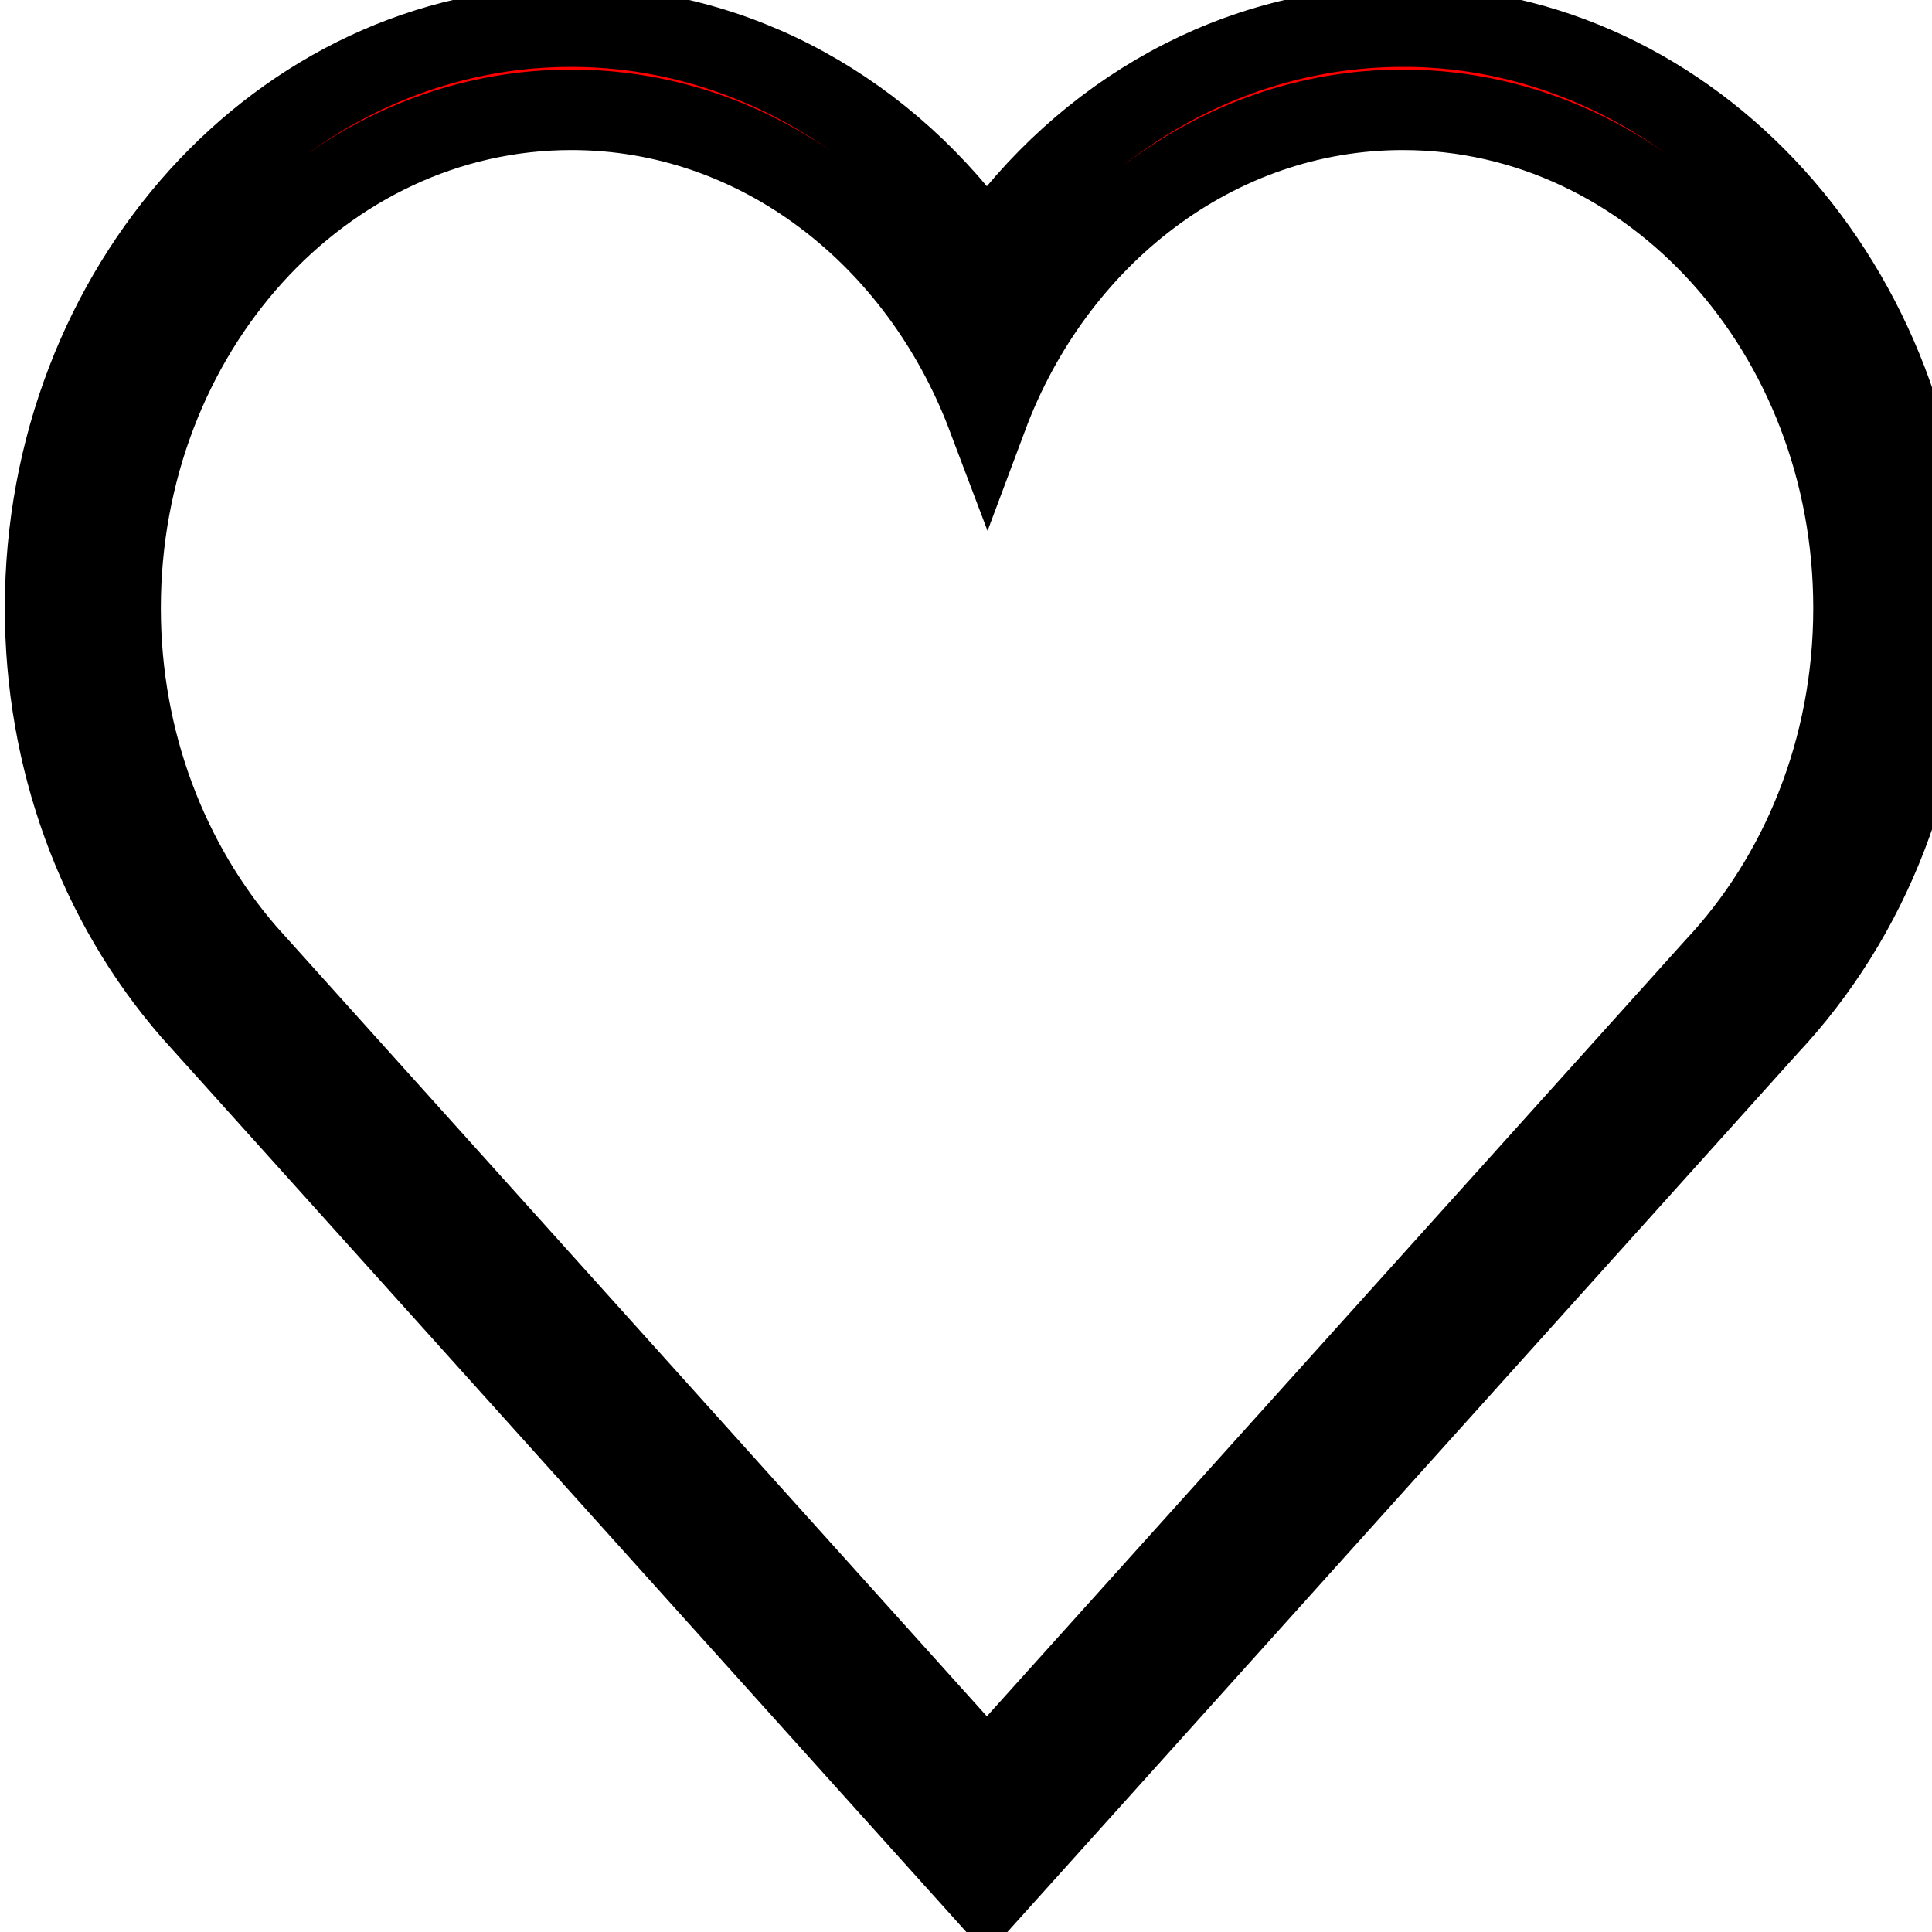 <svg width="24" height="24" xmlns="http://www.w3.org/2000/svg">

 <g>
  <title>background</title>
  <rect fill="none" id="canvas_background" height="26" width="26" y="-1" x="-1"/>
 </g>
 <g>
  <title>Layer 1</title>
  <path fill="red" stroke="null" id="svg_1" d="m17.425,1.364c3.089,0 5.6,2.77 5.6,6.19c0,1.757 -0.664,3.34 -1.724,4.467l-9.042,10.047l-9.201,-10.228c-0.963,-1.113 -1.56,-2.622 -1.56,-4.286c0,-3.421 2.504,-6.19 5.6,-6.19c2.328,0 4.32,1.569 5.167,3.81c0.835,-2.233 2.833,-3.81 5.161,-3.81m0,-1.033c-2.06,0 -3.948,1.06 -5.167,2.803c-1.219,-1.744 -3.108,-2.803 -5.167,-2.803c-3.601,0 -6.532,3.239 -6.532,7.223c0,1.871 0.646,3.649 1.822,5.003l9.213,10.241l0.664,0.738l0.664,-0.738l9.036,-10.047c1.28,-1.362 1.999,-3.213 1.999,-5.198c0,-3.984 -2.931,-7.223 -6.532,-7.223l0,0z"/>
 </g>
</svg>